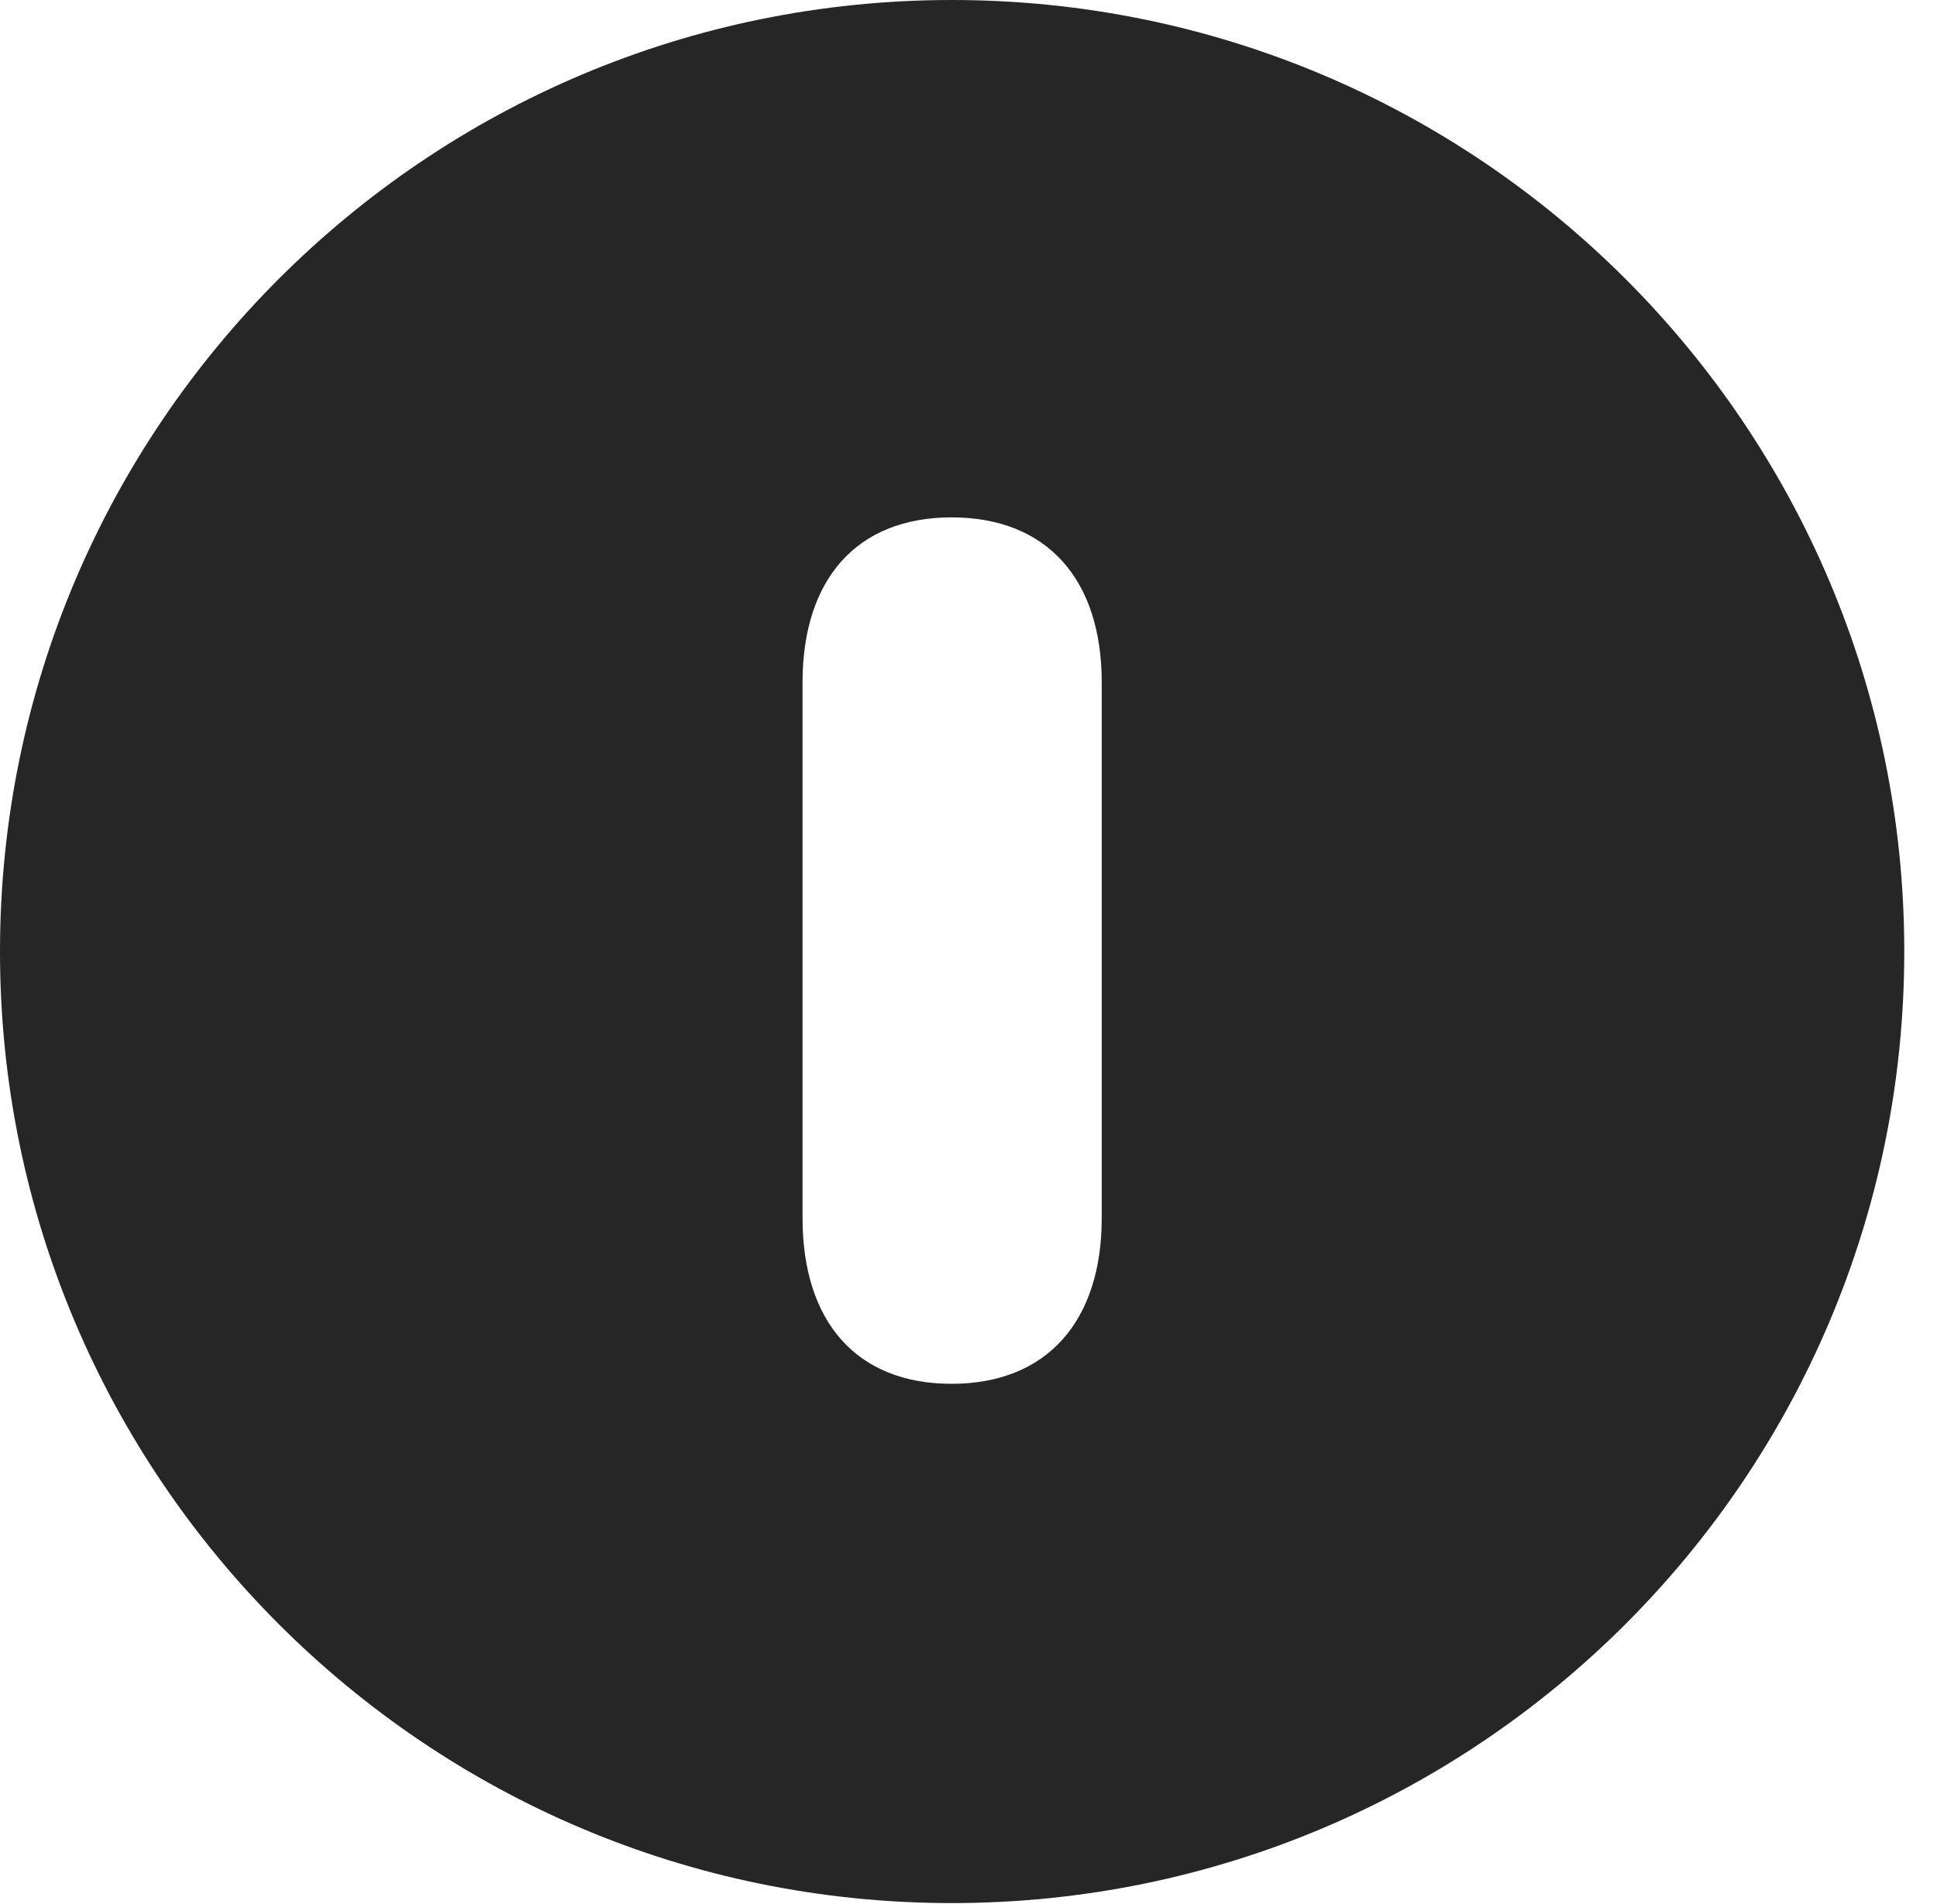 <?xml version="1.0" encoding="UTF-8"?>
<!--Generator: Apple Native CoreSVG 326-->
<!DOCTYPE svg PUBLIC "-//W3C//DTD SVG 1.1//EN" "http://www.w3.org/Graphics/SVG/1.1/DTD/svg11.dtd">
<svg version="1.1" xmlns="http://www.w3.org/2000/svg" xmlns:xlink="http://www.w3.org/1999/xlink"
       viewBox="0 0 21.365 21.006">
       <g>
              <rect height="21.006" opacity="0" width="21.365" x="0" y="0" />
              <path d="M21.004 10.498C21.004 16.292 16.302 20.996 10.498 20.996C4.704 20.996 0 16.292 0 10.498C0 4.702 4.704 0 10.498 0C16.302 0 21.004 4.702 21.004 10.498ZM8.852 7.529L8.852 13.438C8.852 14.58 9.446 15.267 10.496 15.267C11.545 15.267 12.152 14.579 12.152 13.438L12.152 7.529C12.152 6.388 11.545 5.708 10.496 5.708C9.446 5.708 8.852 6.395 8.852 7.529Z"
                     fill="currentColor" fill-opacity="0.85" />
       </g>
</svg>